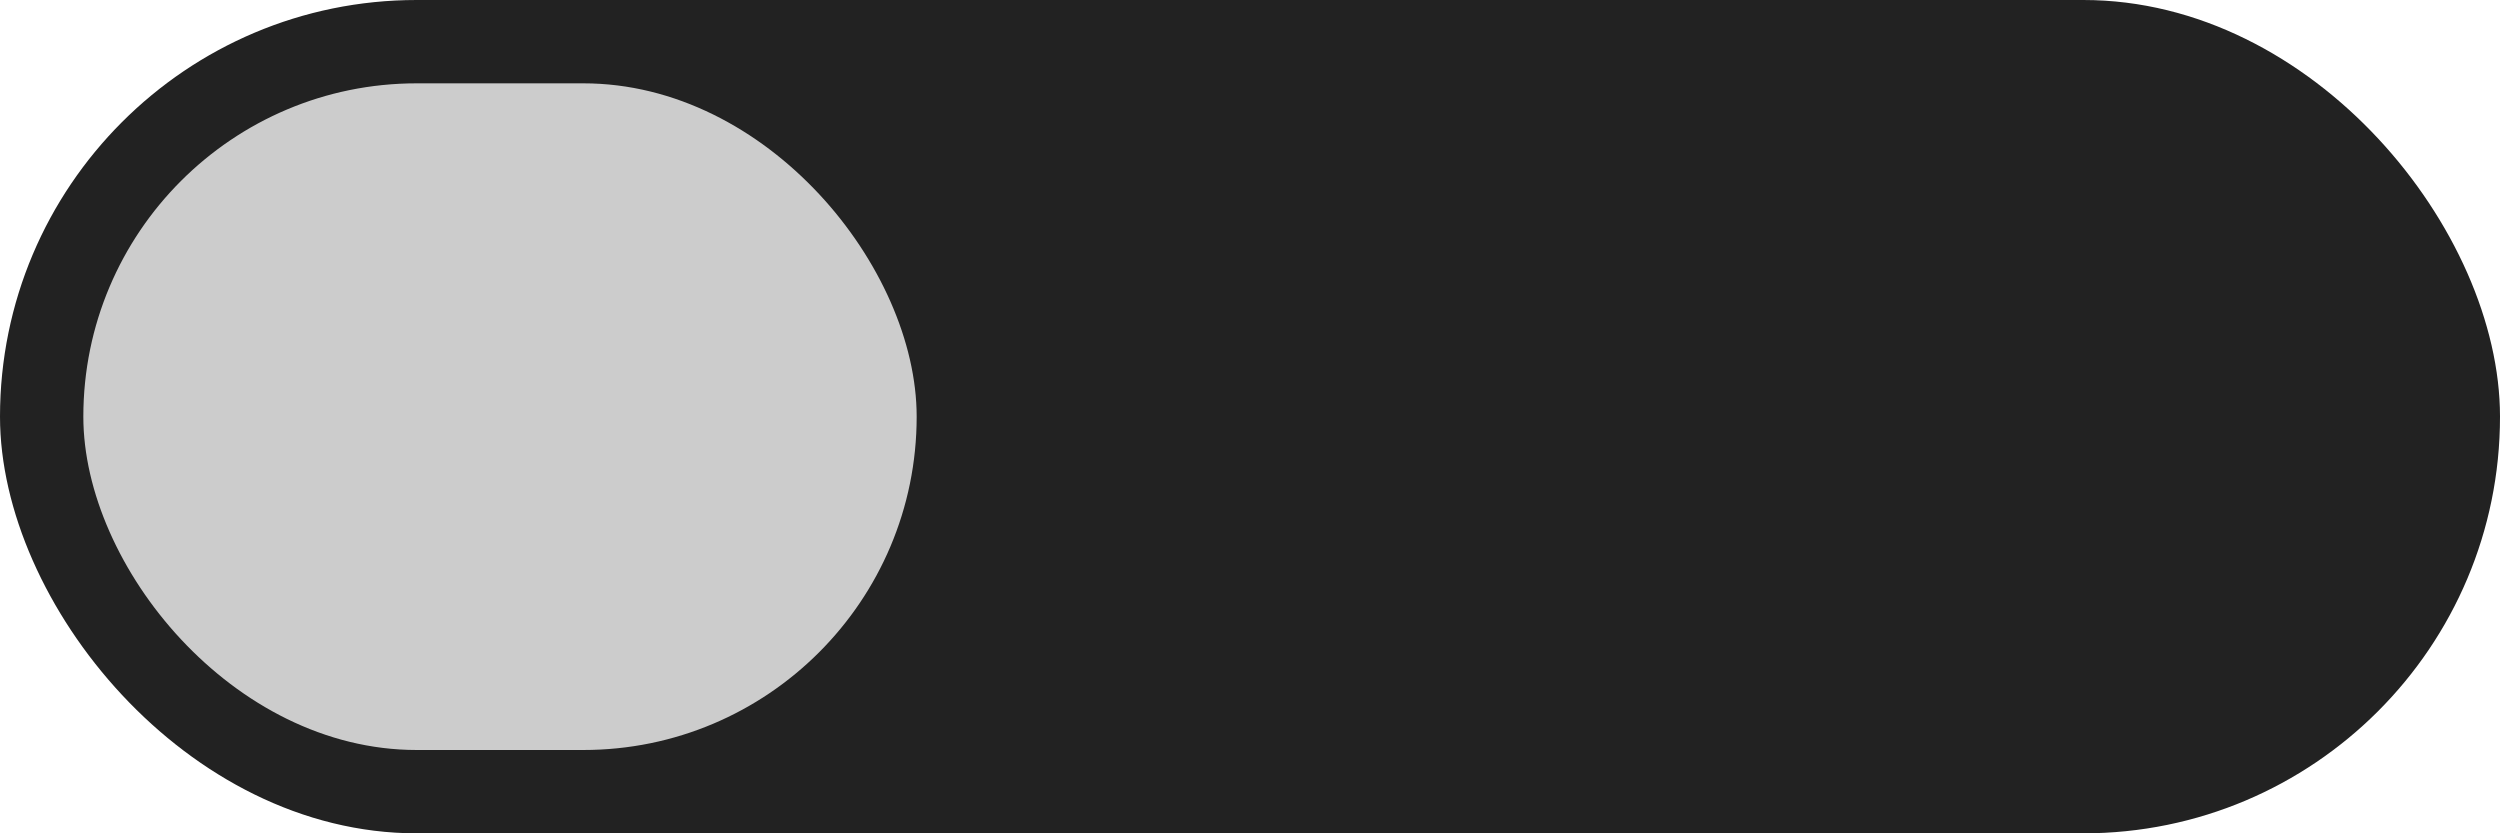 <svg xmlns="http://www.w3.org/2000/svg" xmlns:xlink="http://www.w3.org/1999/xlink" width="30" height="10" version="1.1" viewBox="0 0 30 10"><g id="Page-1" fill="none" fill-rule="evenodd" stroke="none" stroke-width="1"><g id="moDllzSwitchH_0"><rect id="hole" width="30" height="10" x="0" y="0" fill="#222" rx="5"/><rect id="tip" width="10" height="8" x="1" y="1" fill="#CCC" rx="4"/></g></g></svg>